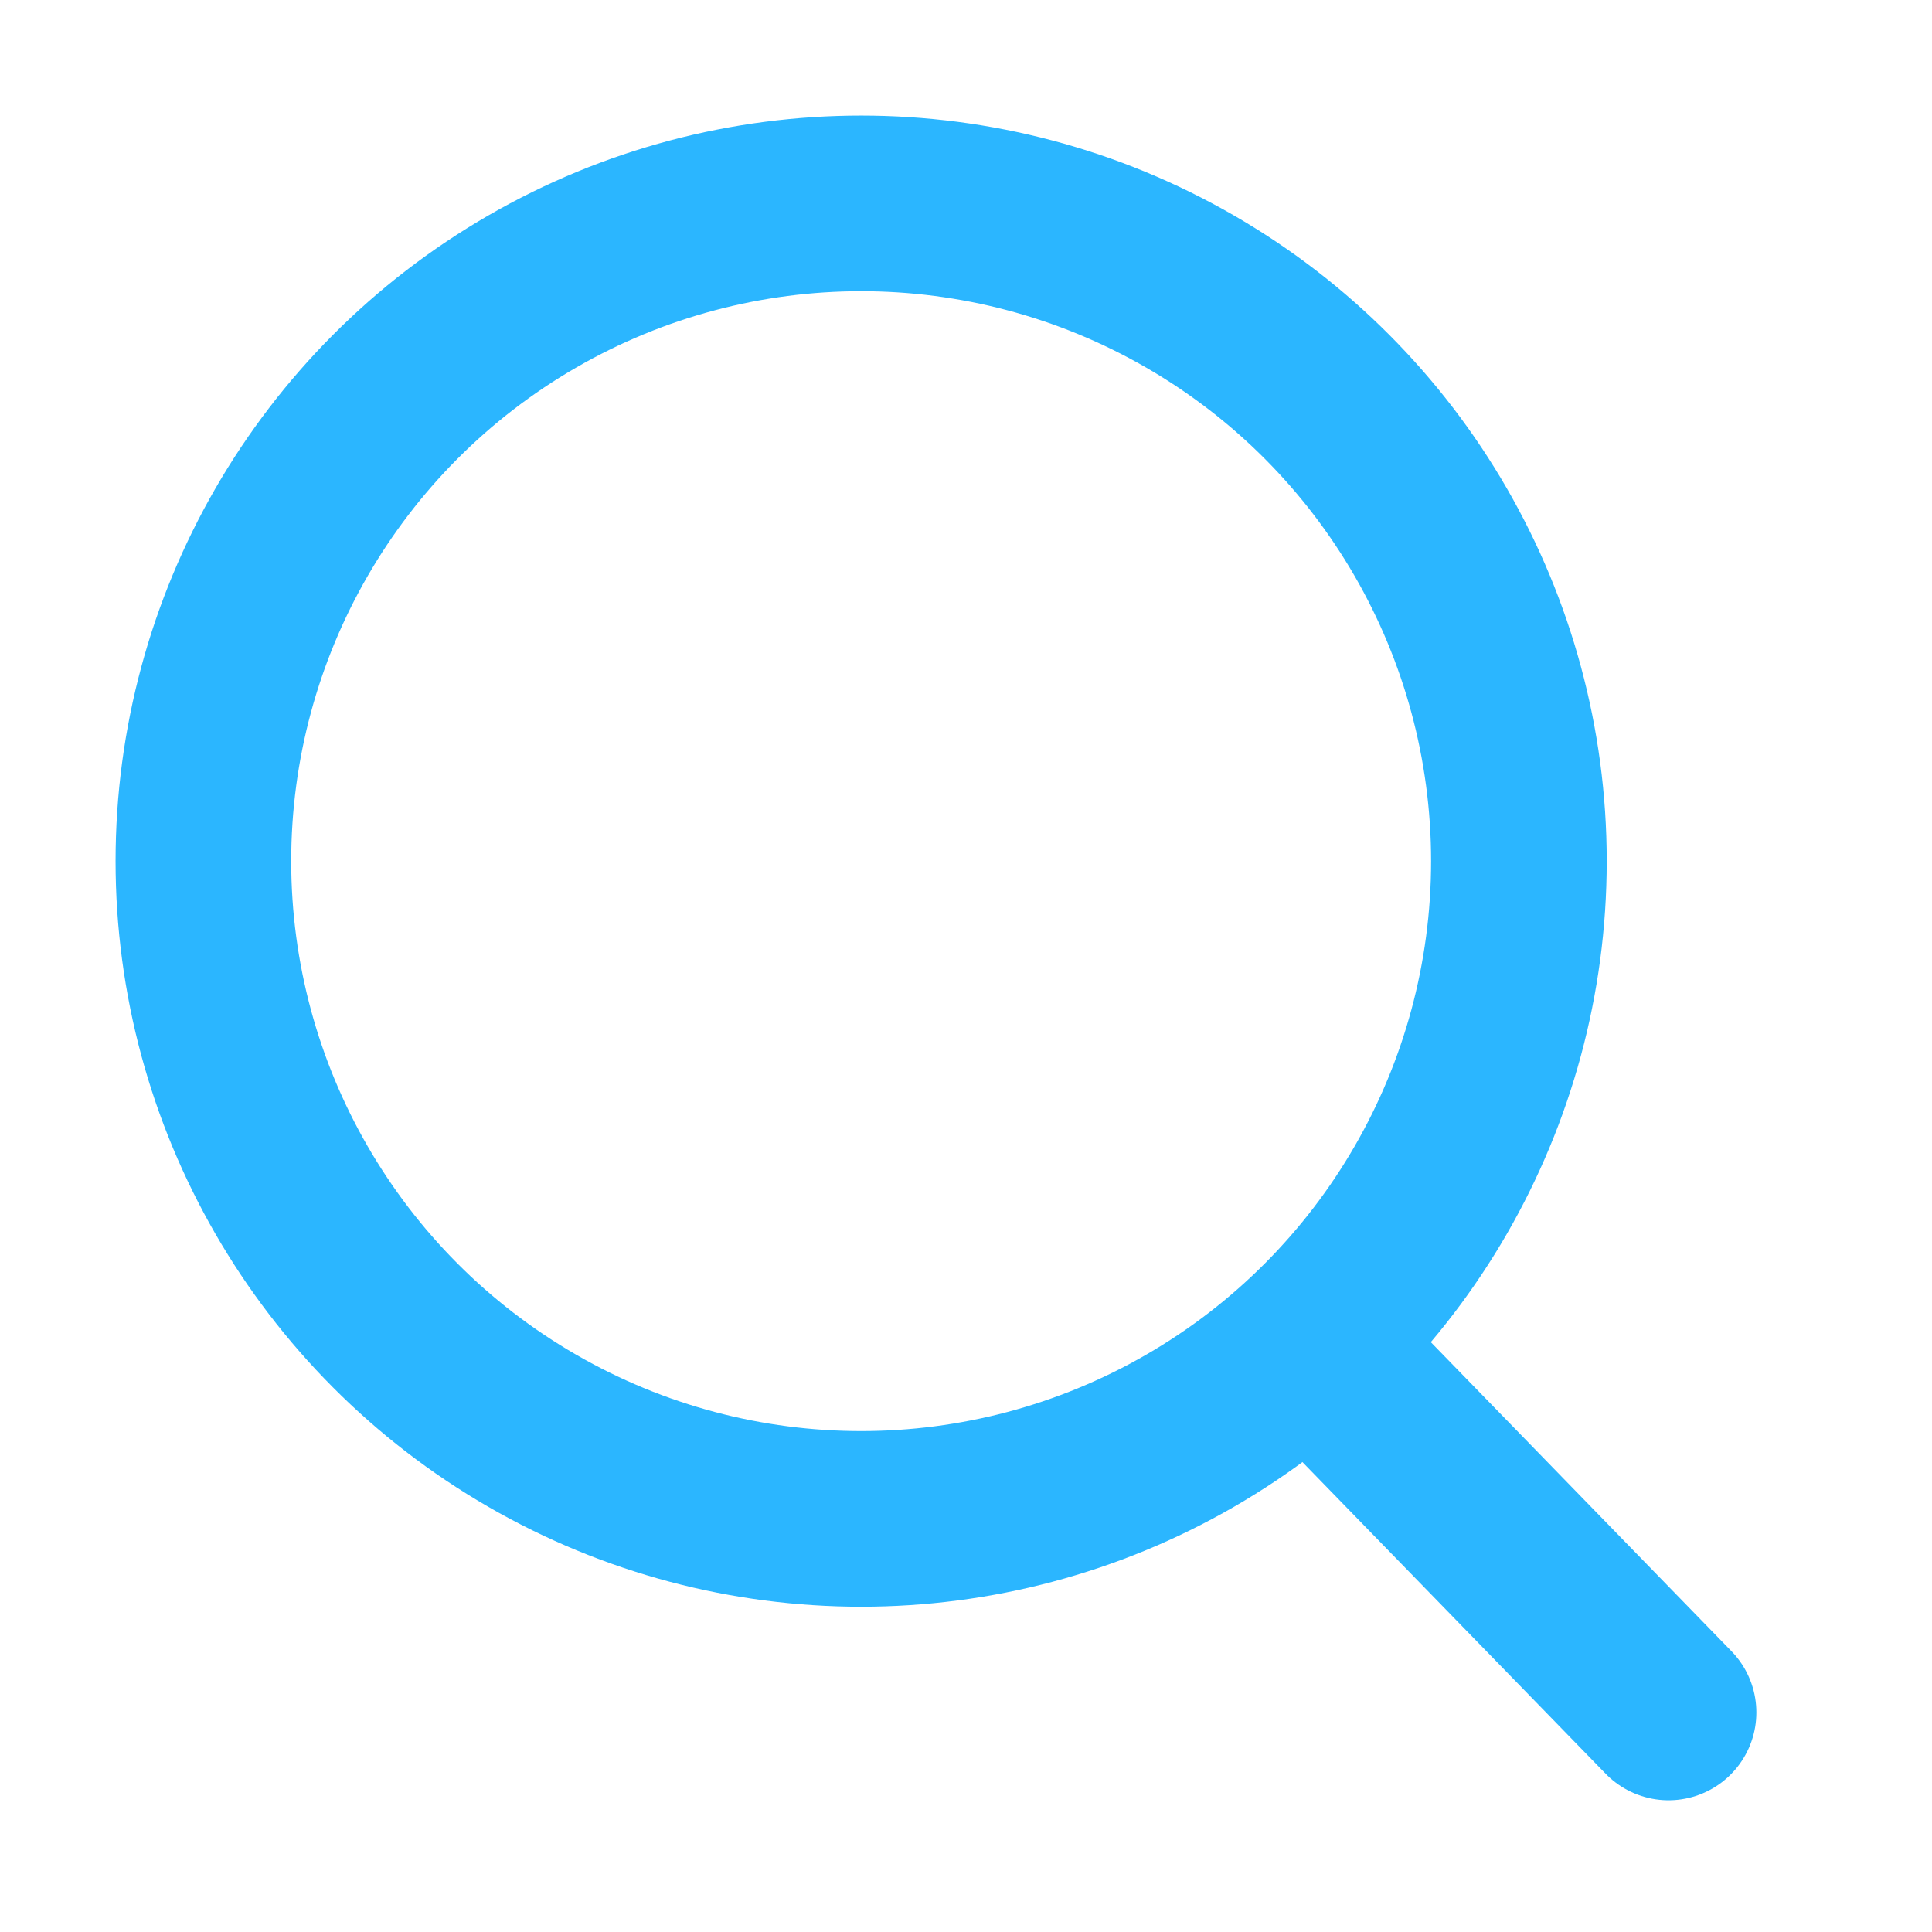 <svg width="22" height="22" viewBox="0 0 22 22" fill="none" xmlns="http://www.w3.org/2000/svg">
<ellipse cx="9.806" cy="9.806" rx="7.49" ry="7.49" stroke="#2BB6FF" stroke-width="2" stroke-linecap="round" stroke-linejoin="round"/>
<path d="M15.015 15.404L19 19.5" stroke="#2BB6FF" stroke-width="2" stroke-linecap="round" stroke-linejoin="round"/>
</svg>
